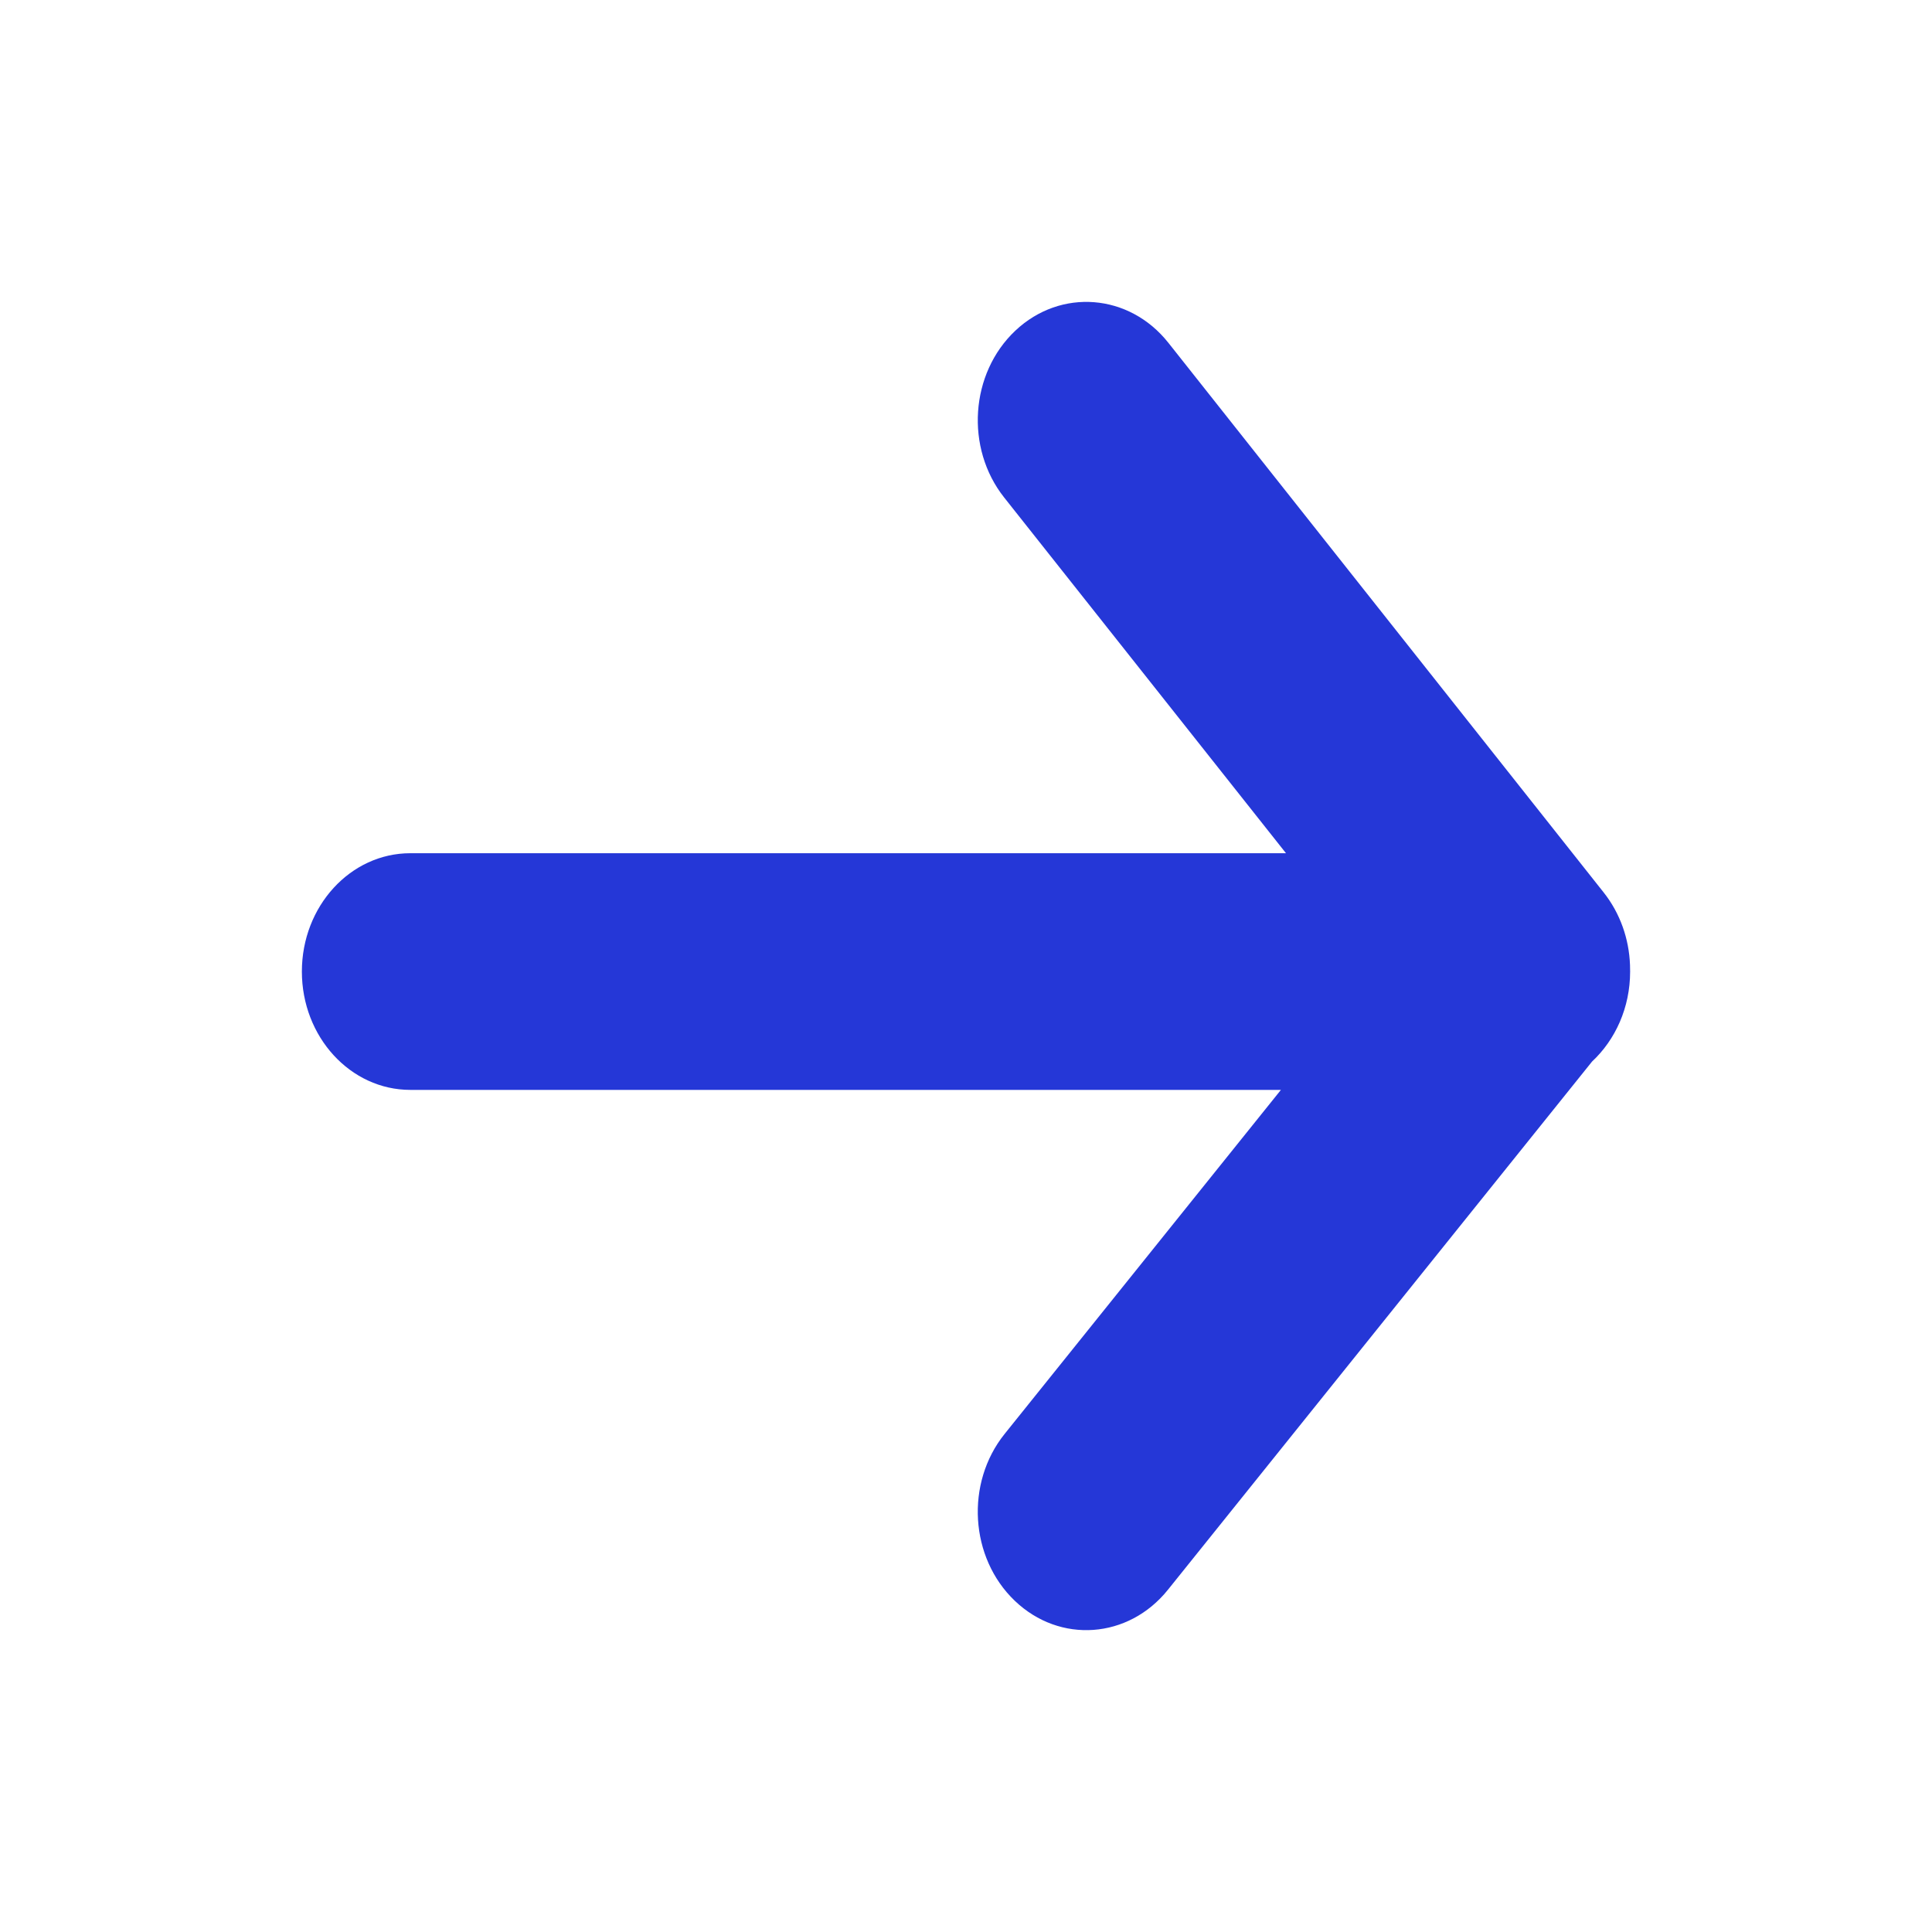 <svg width="16" height="16" viewBox="0 0 16 16" fill="none" xmlns="http://www.w3.org/2000/svg">
<path fill-rule="evenodd" clip-rule="evenodd" d="M8.409 2.738C8.033 3.092 7.992 3.711 8.316 4.12L10.65 7.066H3.398C2.902 7.066 2.5 7.505 2.5 8.046C2.5 8.587 2.902 9.026 3.398 9.026H10.608L8.32 11.875C7.993 12.282 8.031 12.901 8.404 13.257C8.777 13.614 9.345 13.573 9.672 13.166L13.185 8.791C13.378 8.611 13.5 8.344 13.5 8.046C13.5 8.028 13.499 8.009 13.499 7.991C13.491 7.776 13.418 7.564 13.281 7.391L9.676 2.839C9.352 2.43 8.784 2.385 8.409 2.738Z" fill="#2537D7"/>
</svg>
